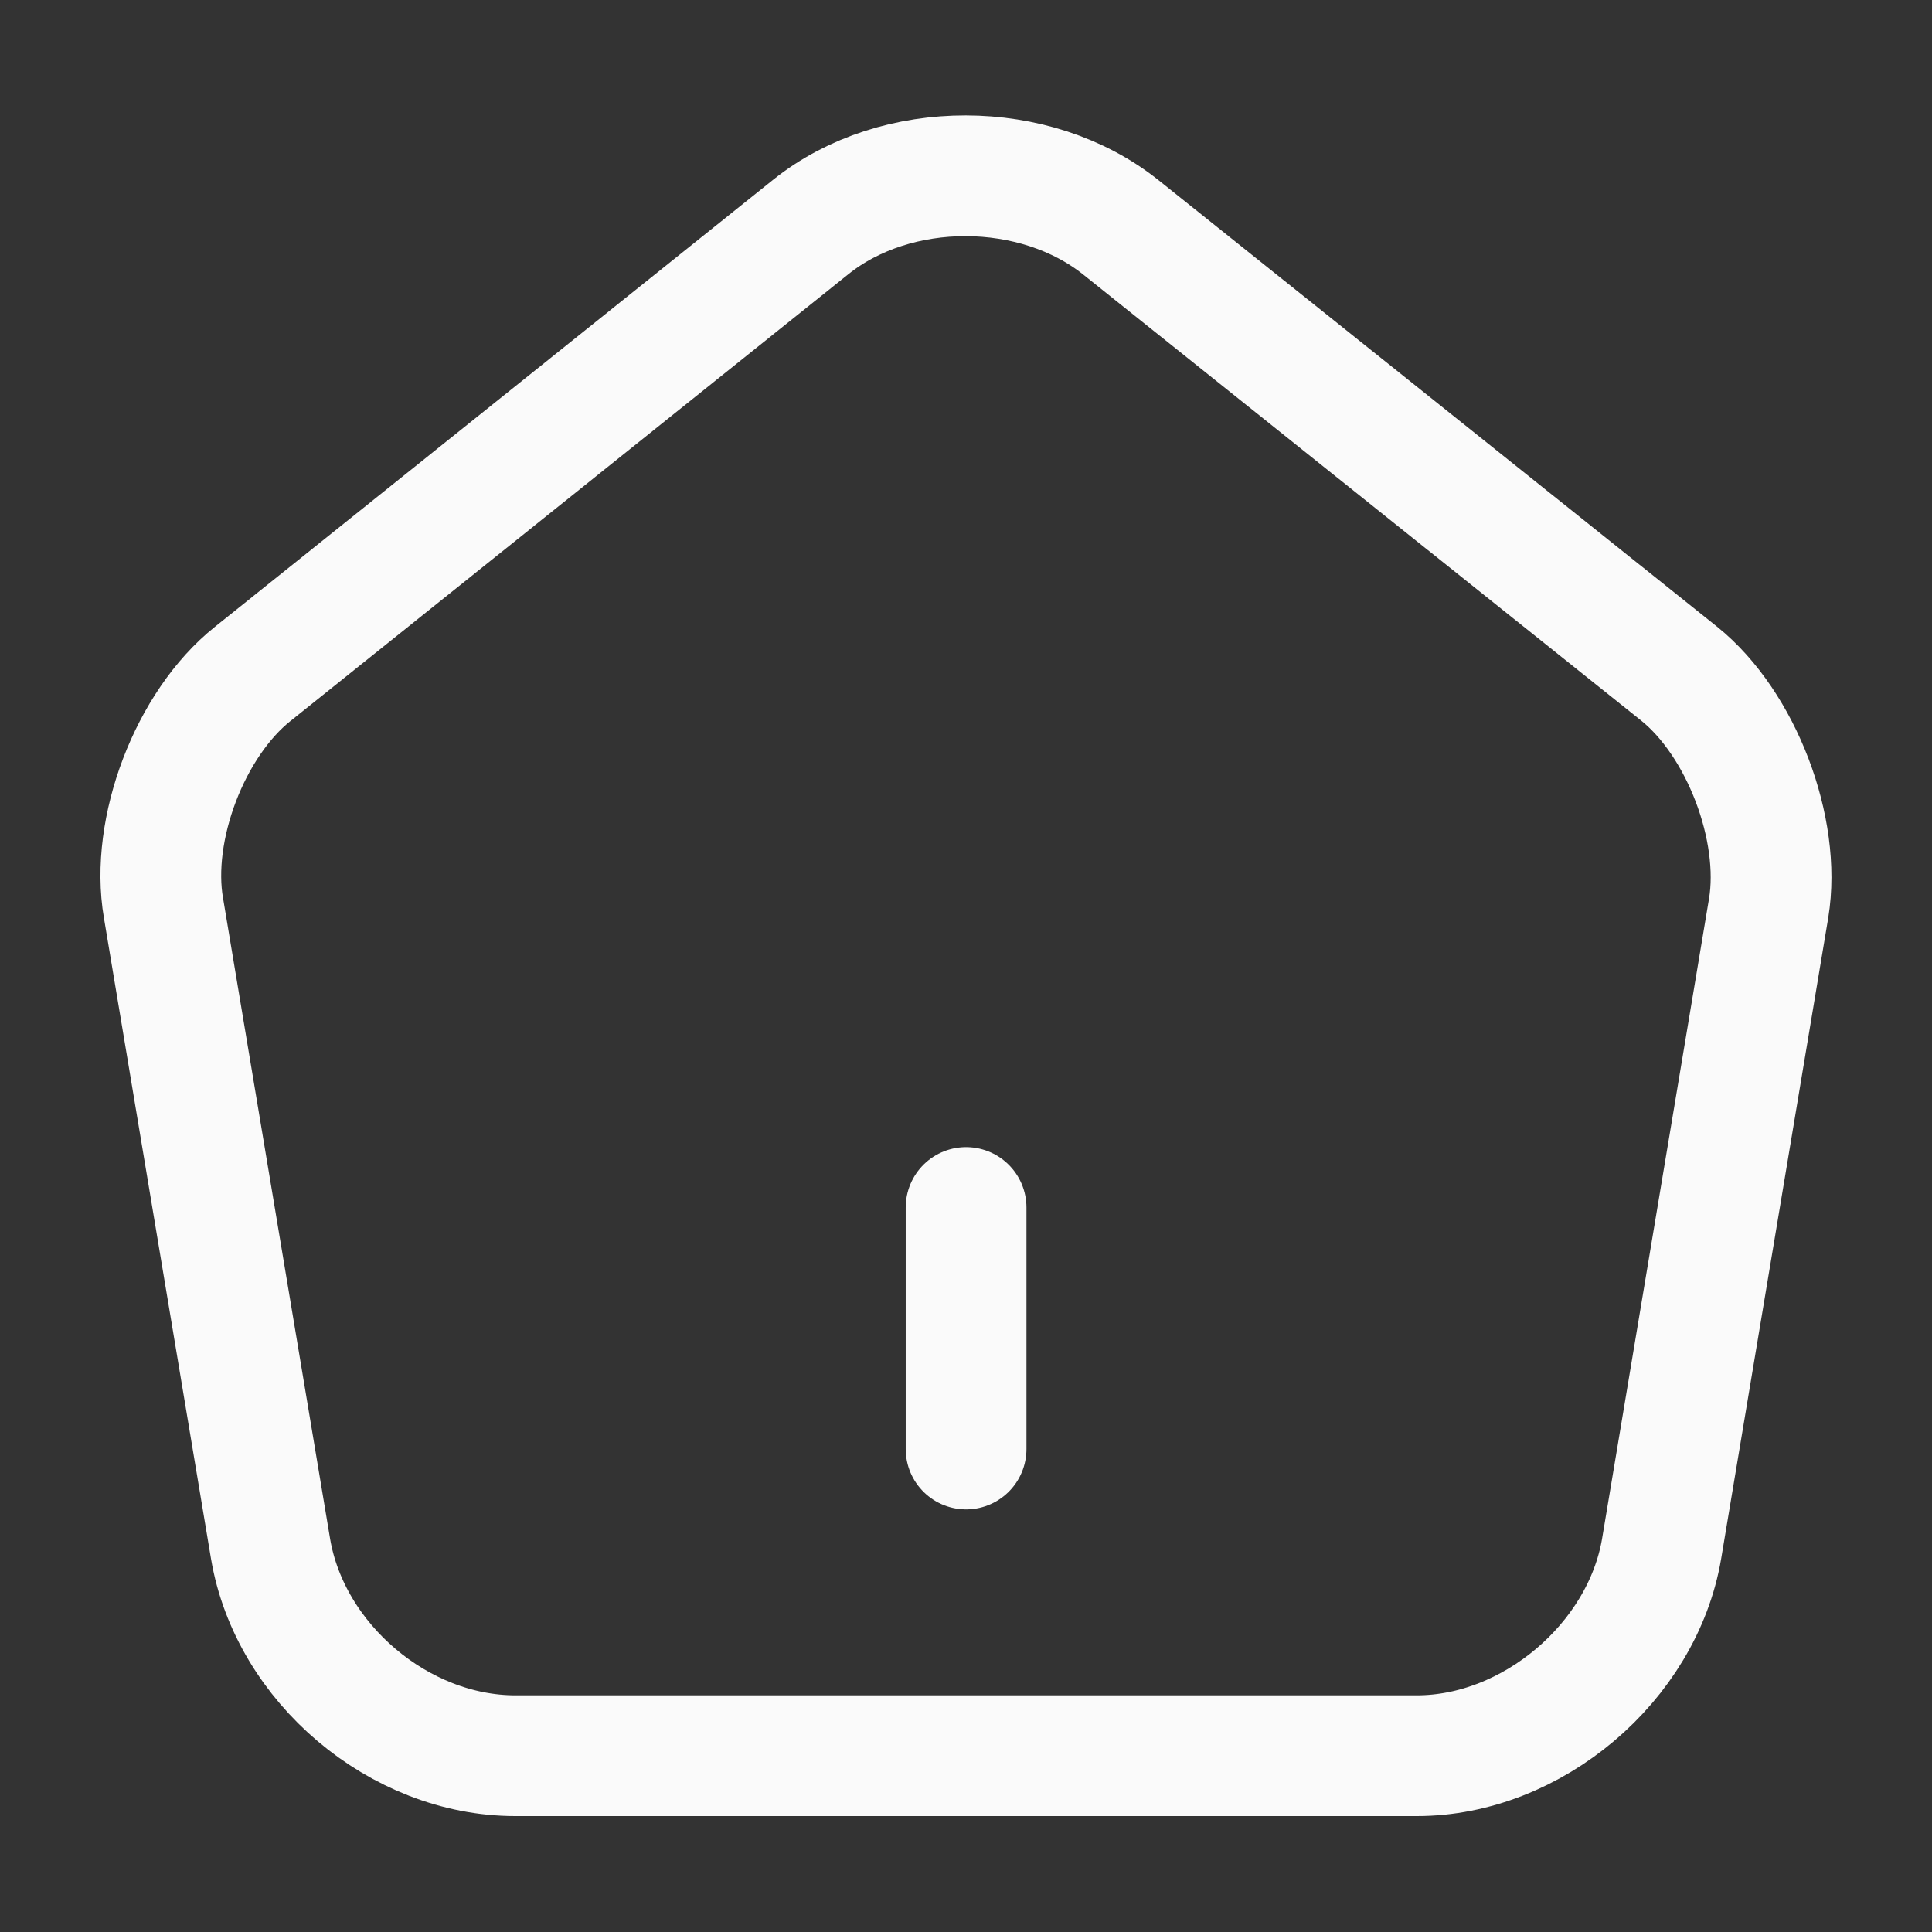 <svg width="24" height="24" viewBox="0 0 24 24" fill="none" xmlns="http://www.w3.org/2000/svg">
<rect x="0" y="0" width="24" height="24" fill="#333333" stroke="none"/>
<g id="vuesax/linear/home">
<g id="home">
<path id="Vector" d="M12.001 18V15" stroke="#FAFAFA" stroke-width="1.5" stroke-linecap="round" stroke-linejoin="round"/>
<path id="Vector_2" d="M10.071 2.82L3.141 8.37C2.361 8.99 1.861 10.3 2.031 11.28L3.361 19.24C3.601 20.66 4.961 21.81 6.401 21.81H17.601C19.031 21.81 20.401 20.65 20.641 19.24L21.971 11.28C22.131 10.3 21.631 8.99 20.861 8.37L13.931 2.83C12.861 1.97 11.131 1.97 10.071 2.82Z" stroke="#FAFAFA" stroke-width="1.5" stroke-linecap="round" stroke-linejoin="round"/>
</g>
</g>
</svg>
